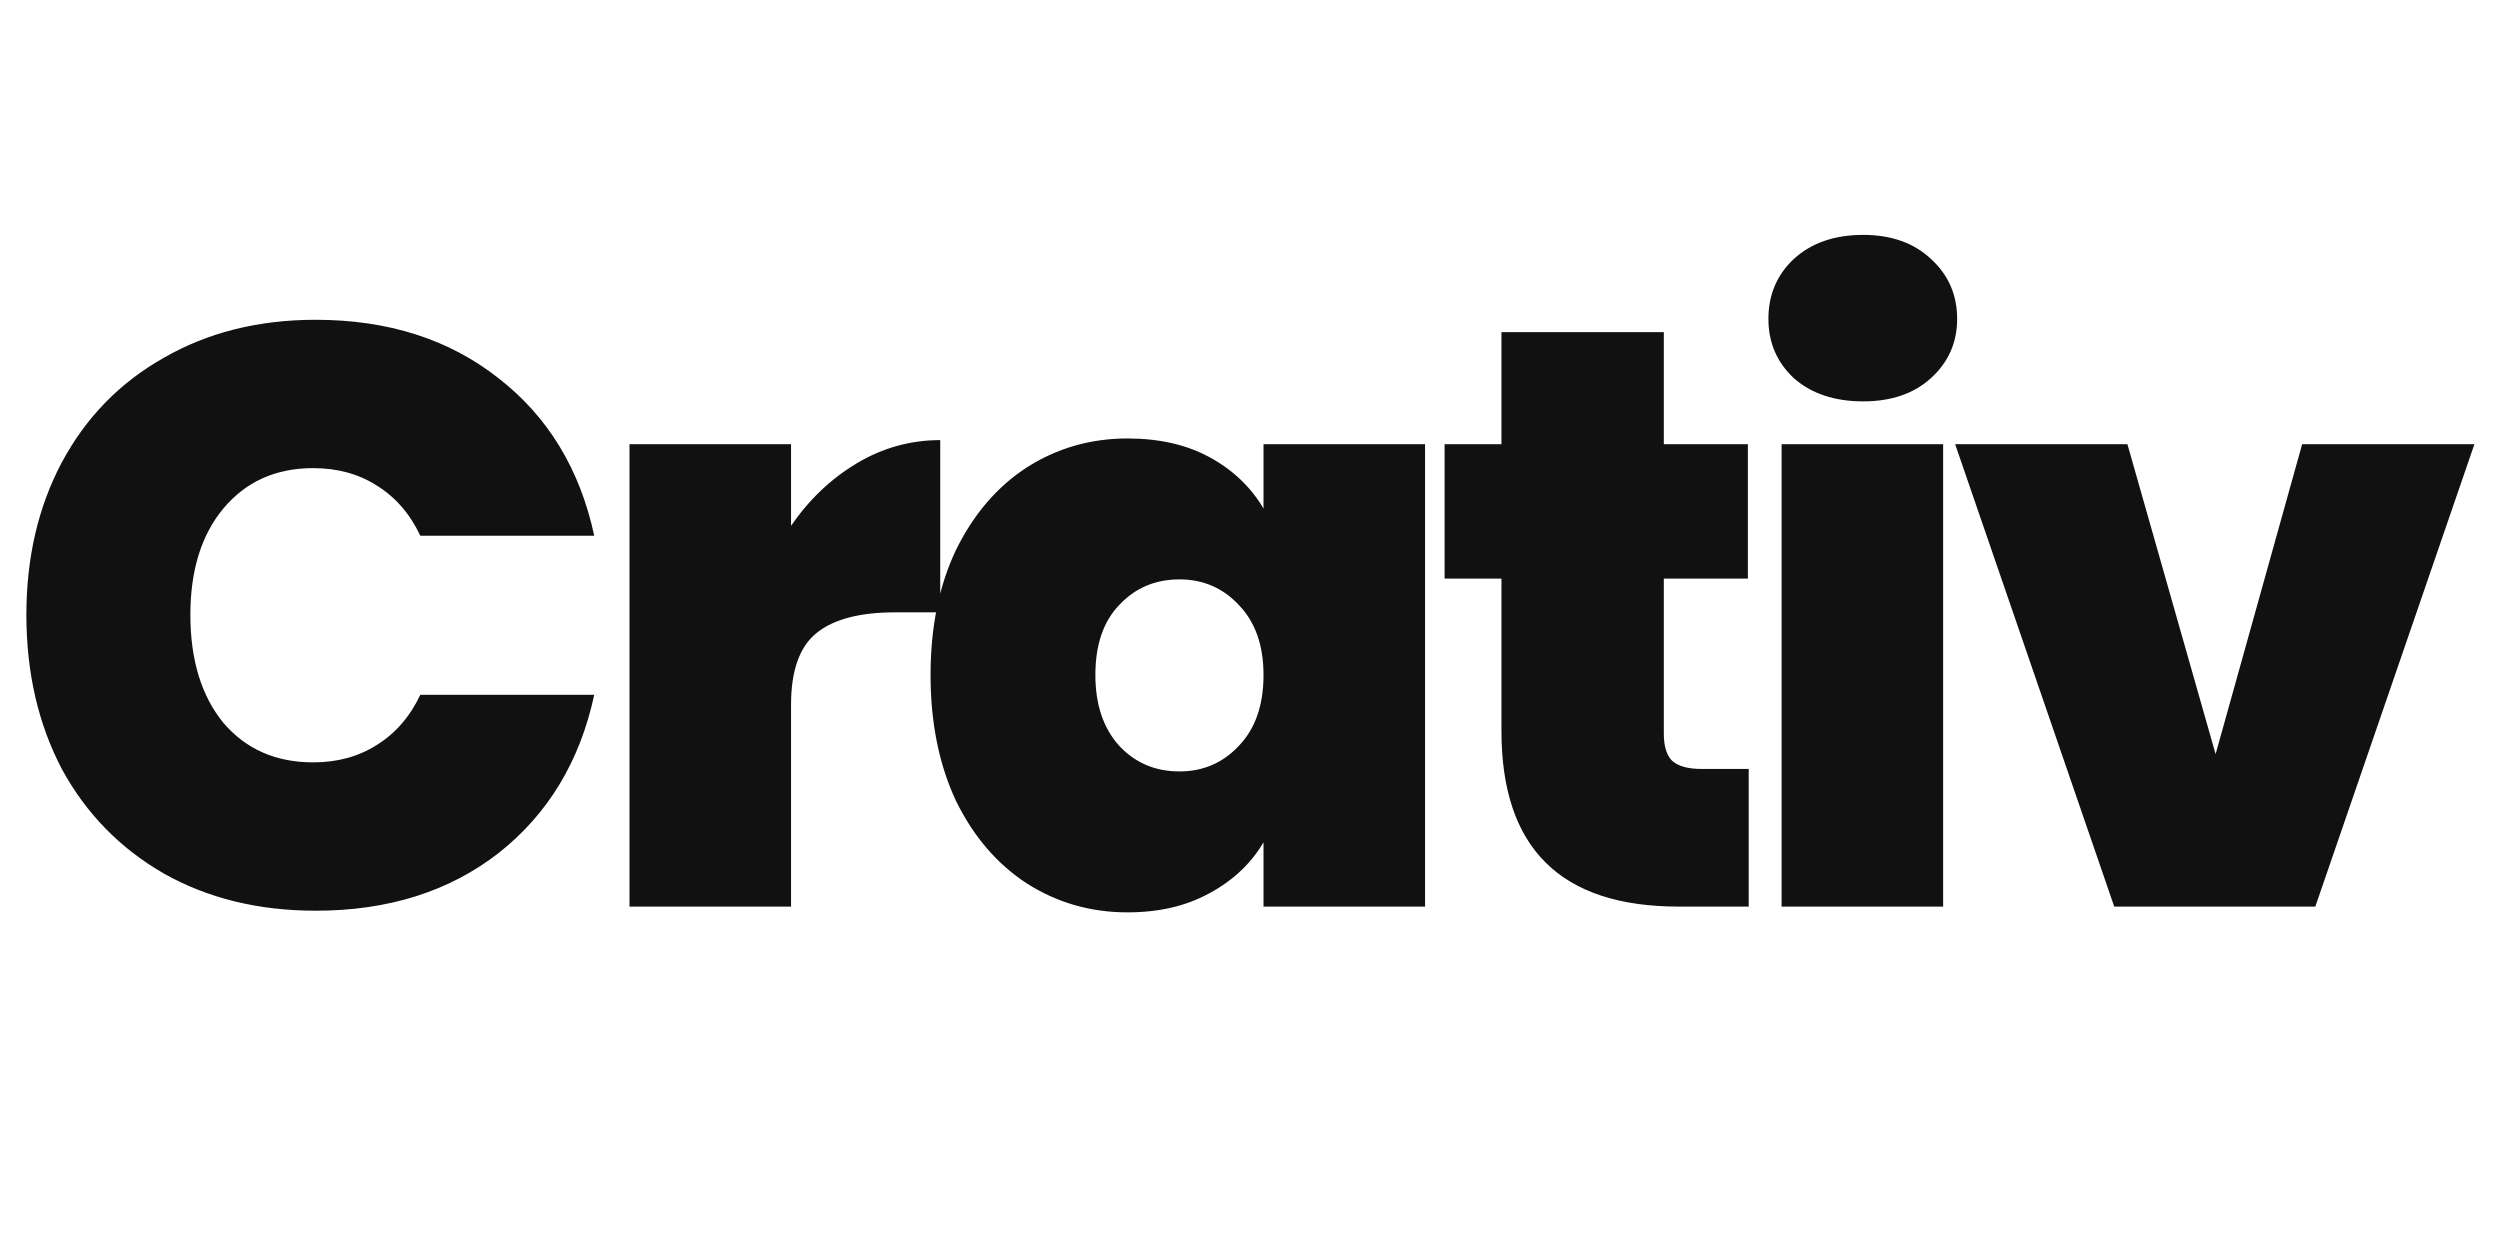 <svg width="91" height="45" viewBox="0 0 91 45" fill="none" xmlns="http://www.w3.org/2000/svg">
<path d="M0.96 22.38C0.96 20.3 1.39 18.45 2.25 16.83C3.13 15.19 4.37 13.92 5.97 13.02C7.57 12.1 9.41 11.64 11.49 11.64C14.13 11.64 16.35 12.35 18.15 13.77C19.95 15.17 21.11 17.08 21.63 19.5H15.3C14.92 18.7 14.39 18.09 13.71 17.67C13.05 17.25 12.28 17.04 11.4 17.04C10.04 17.04 8.95 17.53 8.13 18.51C7.33 19.47 6.93 20.76 6.93 22.38C6.93 24.02 7.33 25.33 8.13 26.31C8.95 27.27 10.04 27.75 11.4 27.75C12.28 27.75 13.05 27.54 13.71 27.12C14.39 26.7 14.92 26.09 15.3 25.29H21.63C21.11 27.71 19.95 29.63 18.15 31.05C16.35 32.45 14.13 33.15 11.49 33.15C9.41 33.15 7.57 32.7 5.97 31.8C4.37 30.88 3.13 29.61 2.25 27.99C1.39 26.35 0.96 24.48 0.96 22.38ZM28.794 19.14C29.454 18.18 30.254 17.42 31.194 16.86C32.134 16.3 33.144 16.02 34.224 16.02V22.29H32.574C31.294 22.29 30.344 22.54 29.724 23.04C29.104 23.54 28.794 24.41 28.794 25.65V33H22.914V16.17H28.794V19.14ZM33.872 24.57C33.872 22.83 34.182 21.31 34.802 20.01C35.442 18.71 36.302 17.71 37.382 17.01C38.482 16.31 39.702 15.96 41.042 15.96C42.202 15.96 43.202 16.19 44.042 16.65C44.882 17.11 45.532 17.73 45.992 18.51V16.17H51.872V33H45.992V30.66C45.532 31.44 44.872 32.06 44.012 32.52C43.172 32.98 42.182 33.21 41.042 33.21C39.702 33.21 38.482 32.86 37.382 32.16C36.302 31.46 35.442 30.46 34.802 29.16C34.182 27.84 33.872 26.31 33.872 24.57ZM45.992 24.57C45.992 23.49 45.692 22.64 45.092 22.02C44.512 21.4 43.792 21.09 42.932 21.09C42.052 21.09 41.322 21.4 40.742 22.02C40.162 22.62 39.872 23.47 39.872 24.57C39.872 25.65 40.162 26.51 40.742 27.15C41.322 27.77 42.052 28.08 42.932 28.08C43.792 28.08 44.512 27.77 45.092 27.15C45.692 26.53 45.992 25.67 45.992 24.57ZM63.653 27.99V33H61.103C56.803 33 54.653 30.87 54.653 26.61V21.06H52.583V16.17H54.653V12.09H60.563V16.17H63.623V21.06H60.563V26.7C60.563 27.16 60.663 27.49 60.863 27.69C61.083 27.89 61.443 27.99 61.943 27.99H63.653ZM67.82 14.61C66.78 14.61 65.94 14.33 65.3 13.77C64.68 13.19 64.37 12.47 64.37 11.61C64.37 10.73 64.68 10 65.3 9.42C65.94 8.84 66.78 8.55 67.82 8.55C68.84 8.55 69.66 8.84 70.28 9.42C70.92 10 71.24 10.73 71.24 11.61C71.24 12.47 70.92 13.19 70.28 13.77C69.66 14.33 68.84 14.61 67.82 14.61ZM70.73 16.17V33H64.85V16.17H70.73ZM80.648 27.45L83.798 16.17H90.068L84.278 33H76.958L71.168 16.17H77.438L80.648 27.45Z" fill="#111111"/>
</svg>
